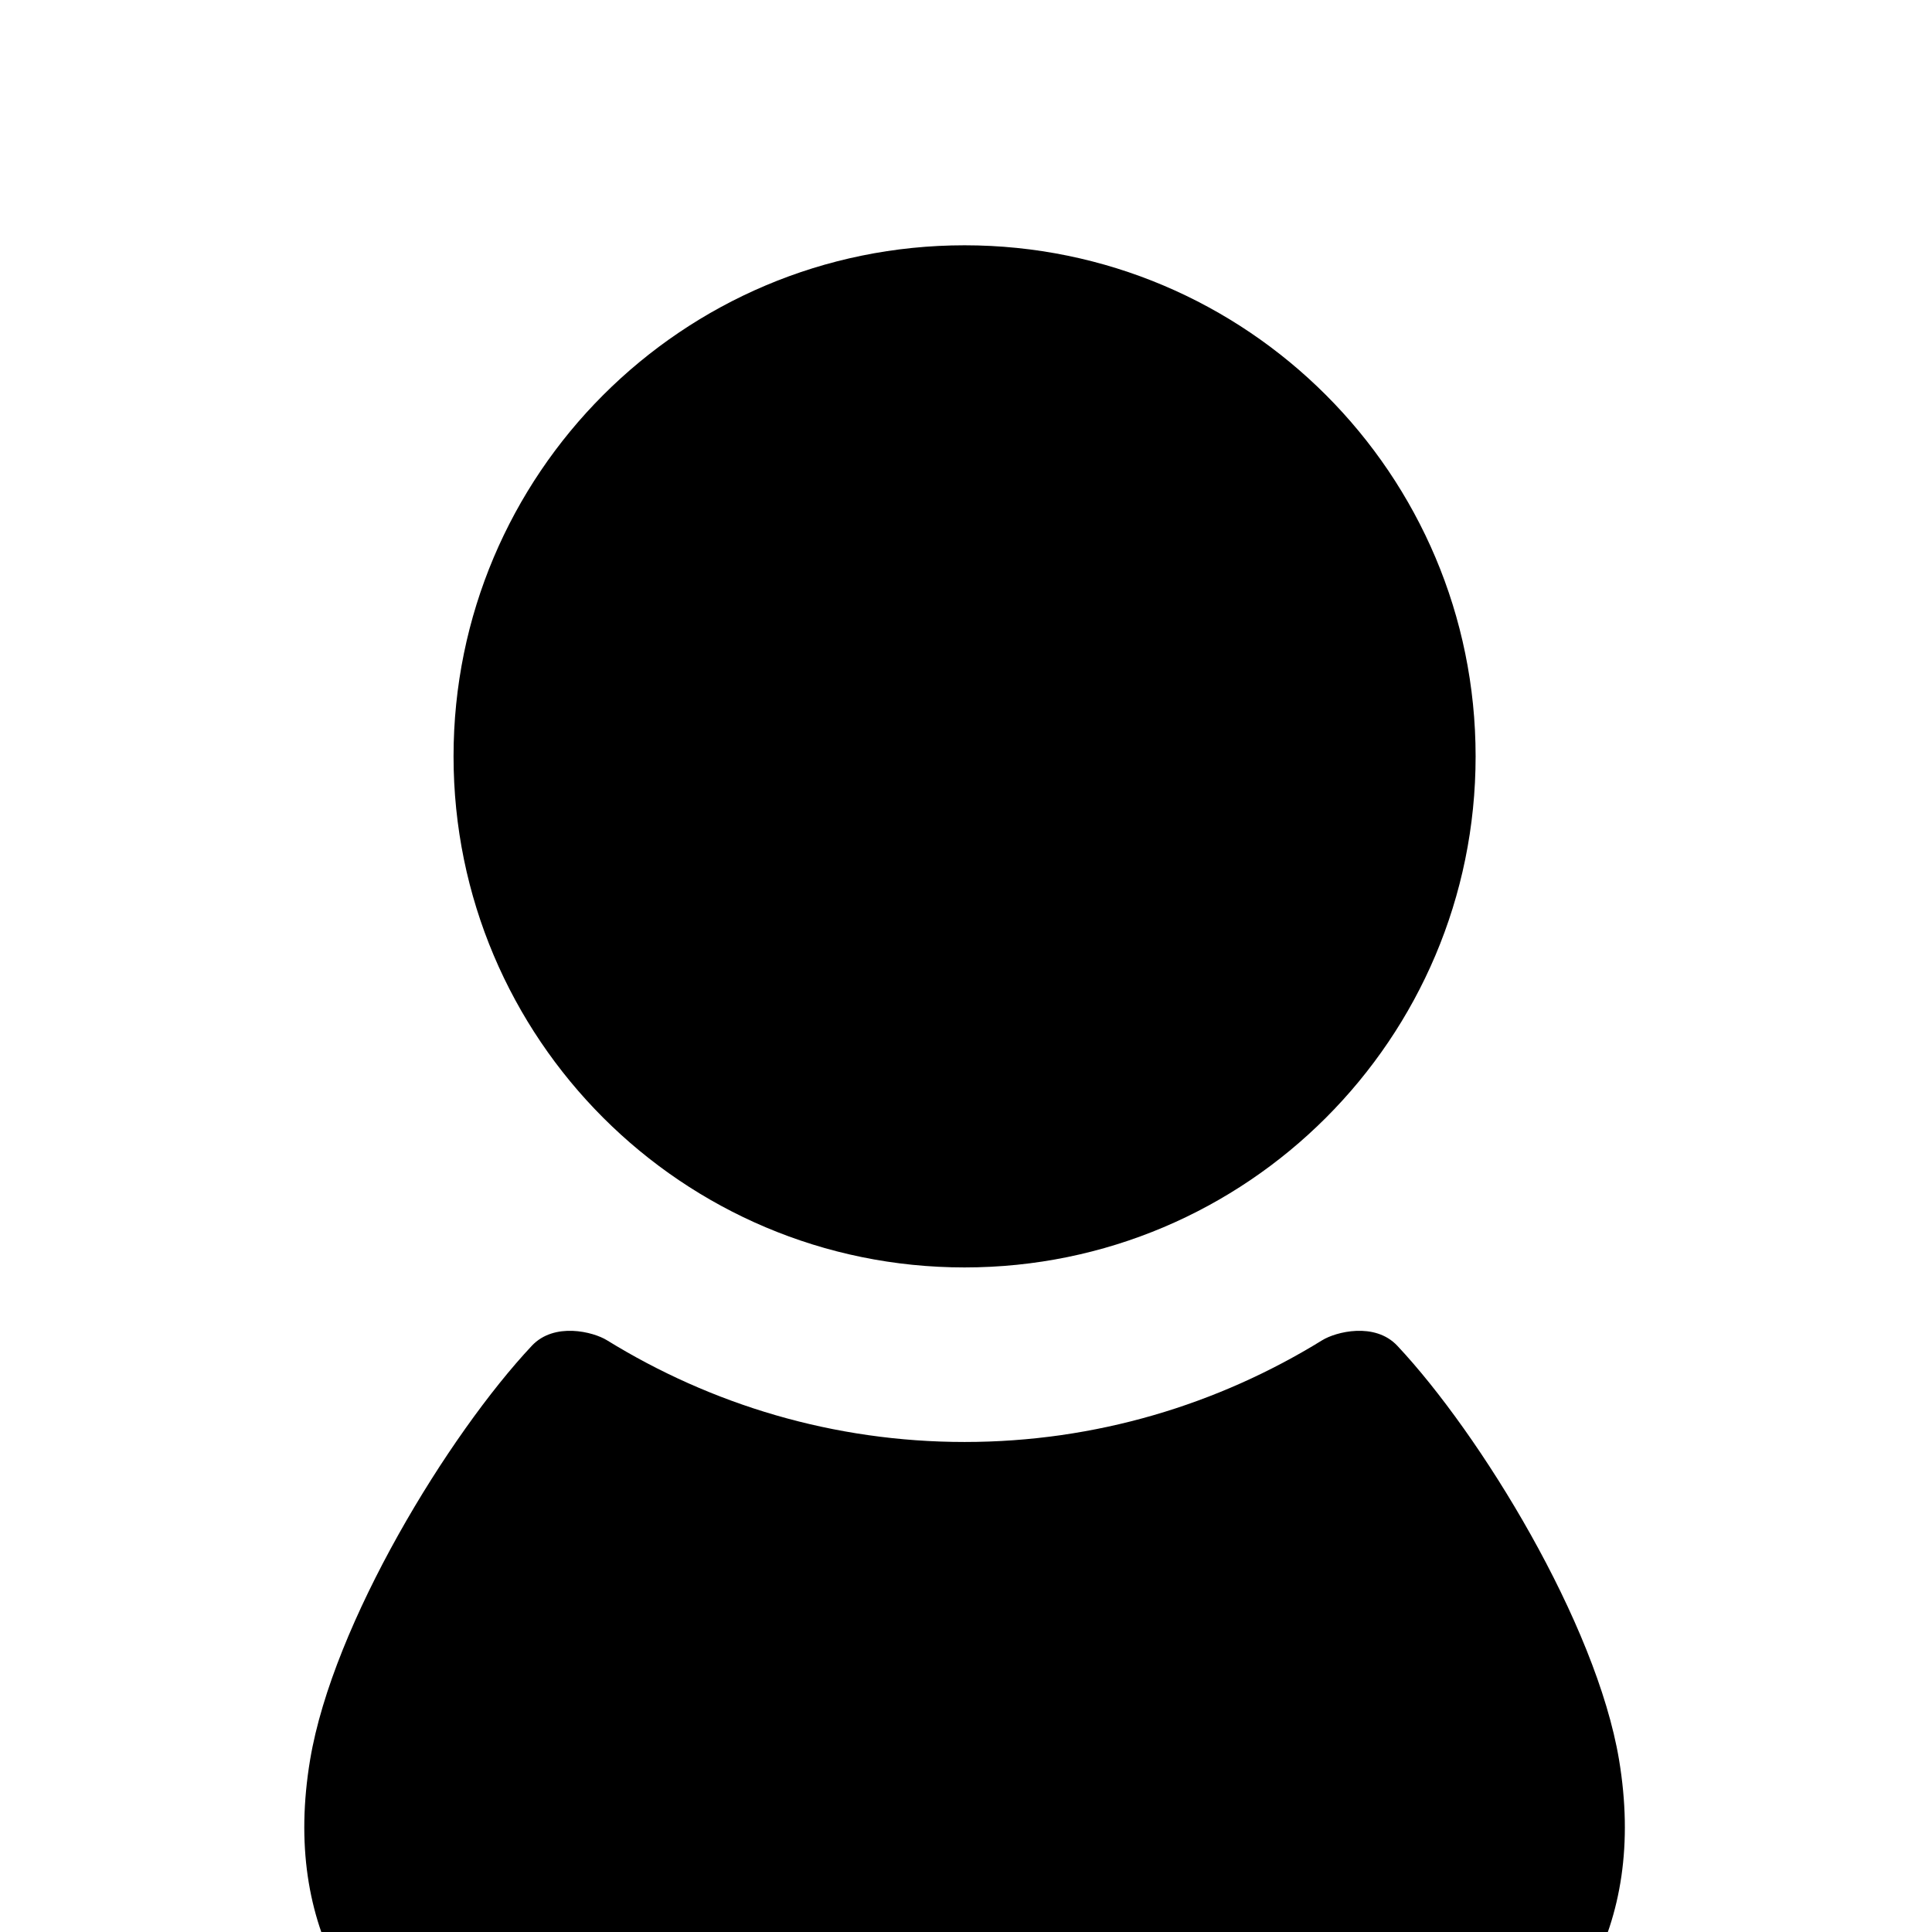 <?xml version="1.0" encoding="UTF-8" standalone="no"?>
<!-- Uploaded to: SVG Repo, www.svgrepo.com, Transformed by: SVG Repo Mixer Tools -->

<svg
   height="800px"
   width="800px"
   version="1.1"
   id="_x32_"
   viewBox="0 0 512 512"
   xml:space="preserve"
   fill="#000000"
   sodipodi:docname="person-svgrepo-com.svg"
   inkscape:version="1.4.2 (ebf0e940d0, 2025-05-08)"
   xmlns:inkscape="http://www.inkscape.org/namespaces/inkscape"
   xmlns:sodipodi="http://sodipodi.sourceforge.net/DTD/sodipodi-0.dtd"
   xmlns="http://www.w3.org/2000/svg"
   xmlns:svg="http://www.w3.org/2000/svg"><defs
   id="defs2" /><sodipodi:namedview
   id="namedview2"
   pagecolor="#ffffff"
   bordercolor="#000000"
   borderopacity="0.25"
   inkscape:showpageshadow="2"
   inkscape:pageopacity="0.0"
   inkscape:pagecheckerboard="0"
   inkscape:deskcolor="#d1d1d1"
   showguides="true"
   inkscape:zoom="1"
   inkscape:cx="400"
   inkscape:cy="400"
   inkscape:window-width="1920"
   inkscape:window-height="1011"
   inkscape:window-x="0"
   inkscape:window-y="32"
   inkscape:window-maximized="1"
   inkscape:current-layer="_x32_"><sodipodi:guide
     position="255.505,294.52"
     orientation="1,0"
     id="guide2"
     inkscape:locked="false" /></sodipodi:namedview>

<g
   id="SVGRepo_bgCarrier"
   stroke-width="0" />

<g
   id="SVGRepo_tracerCarrier"
   stroke-linecap="round"
   stroke-linejoin="round" />

<g
   id="SVGRepo_iconCarrier"
   transform="matrix(1.021,0,0,1.021,-5.753,65.004)"> <style
   type="text/css"
   id="style1"> .st0{fill:#000000;} </style> <g
   id="g2"> <path
   class="st0"
   d="m 256,265.308 c 73.252,0 132.644,-59.391 132.644,-132.654 C 388.644,59.412 329.252,0 256,0 182.738,0 123.357,59.412 123.357,132.654 c 0,73.263 59.381,132.654 132.643,132.654 z"
   id="path1" /> <path
   class="st0"
   d="m 425.874,393.104 c -5.922,-35.474 -36,-84.509 -57.552,-107.465 -5.829,-6.212 -15.948,-3.628 -19.504,-1.427 -27.04,16.672 -58.782,26.399 -92.819,26.399 -34.036,0 -65.778,-9.727 -92.818,-26.399 -3.555,-2.201 -13.675,-4.785 -19.505,1.427 C 122.126,308.595 92.048,357.63 86.125,393.104 71.573,480.444 164.877,512 256,512 c 91.123,0 184.427,-31.556 169.874,-118.896 z"
   id="path2" /> </g> </g>

</svg>
